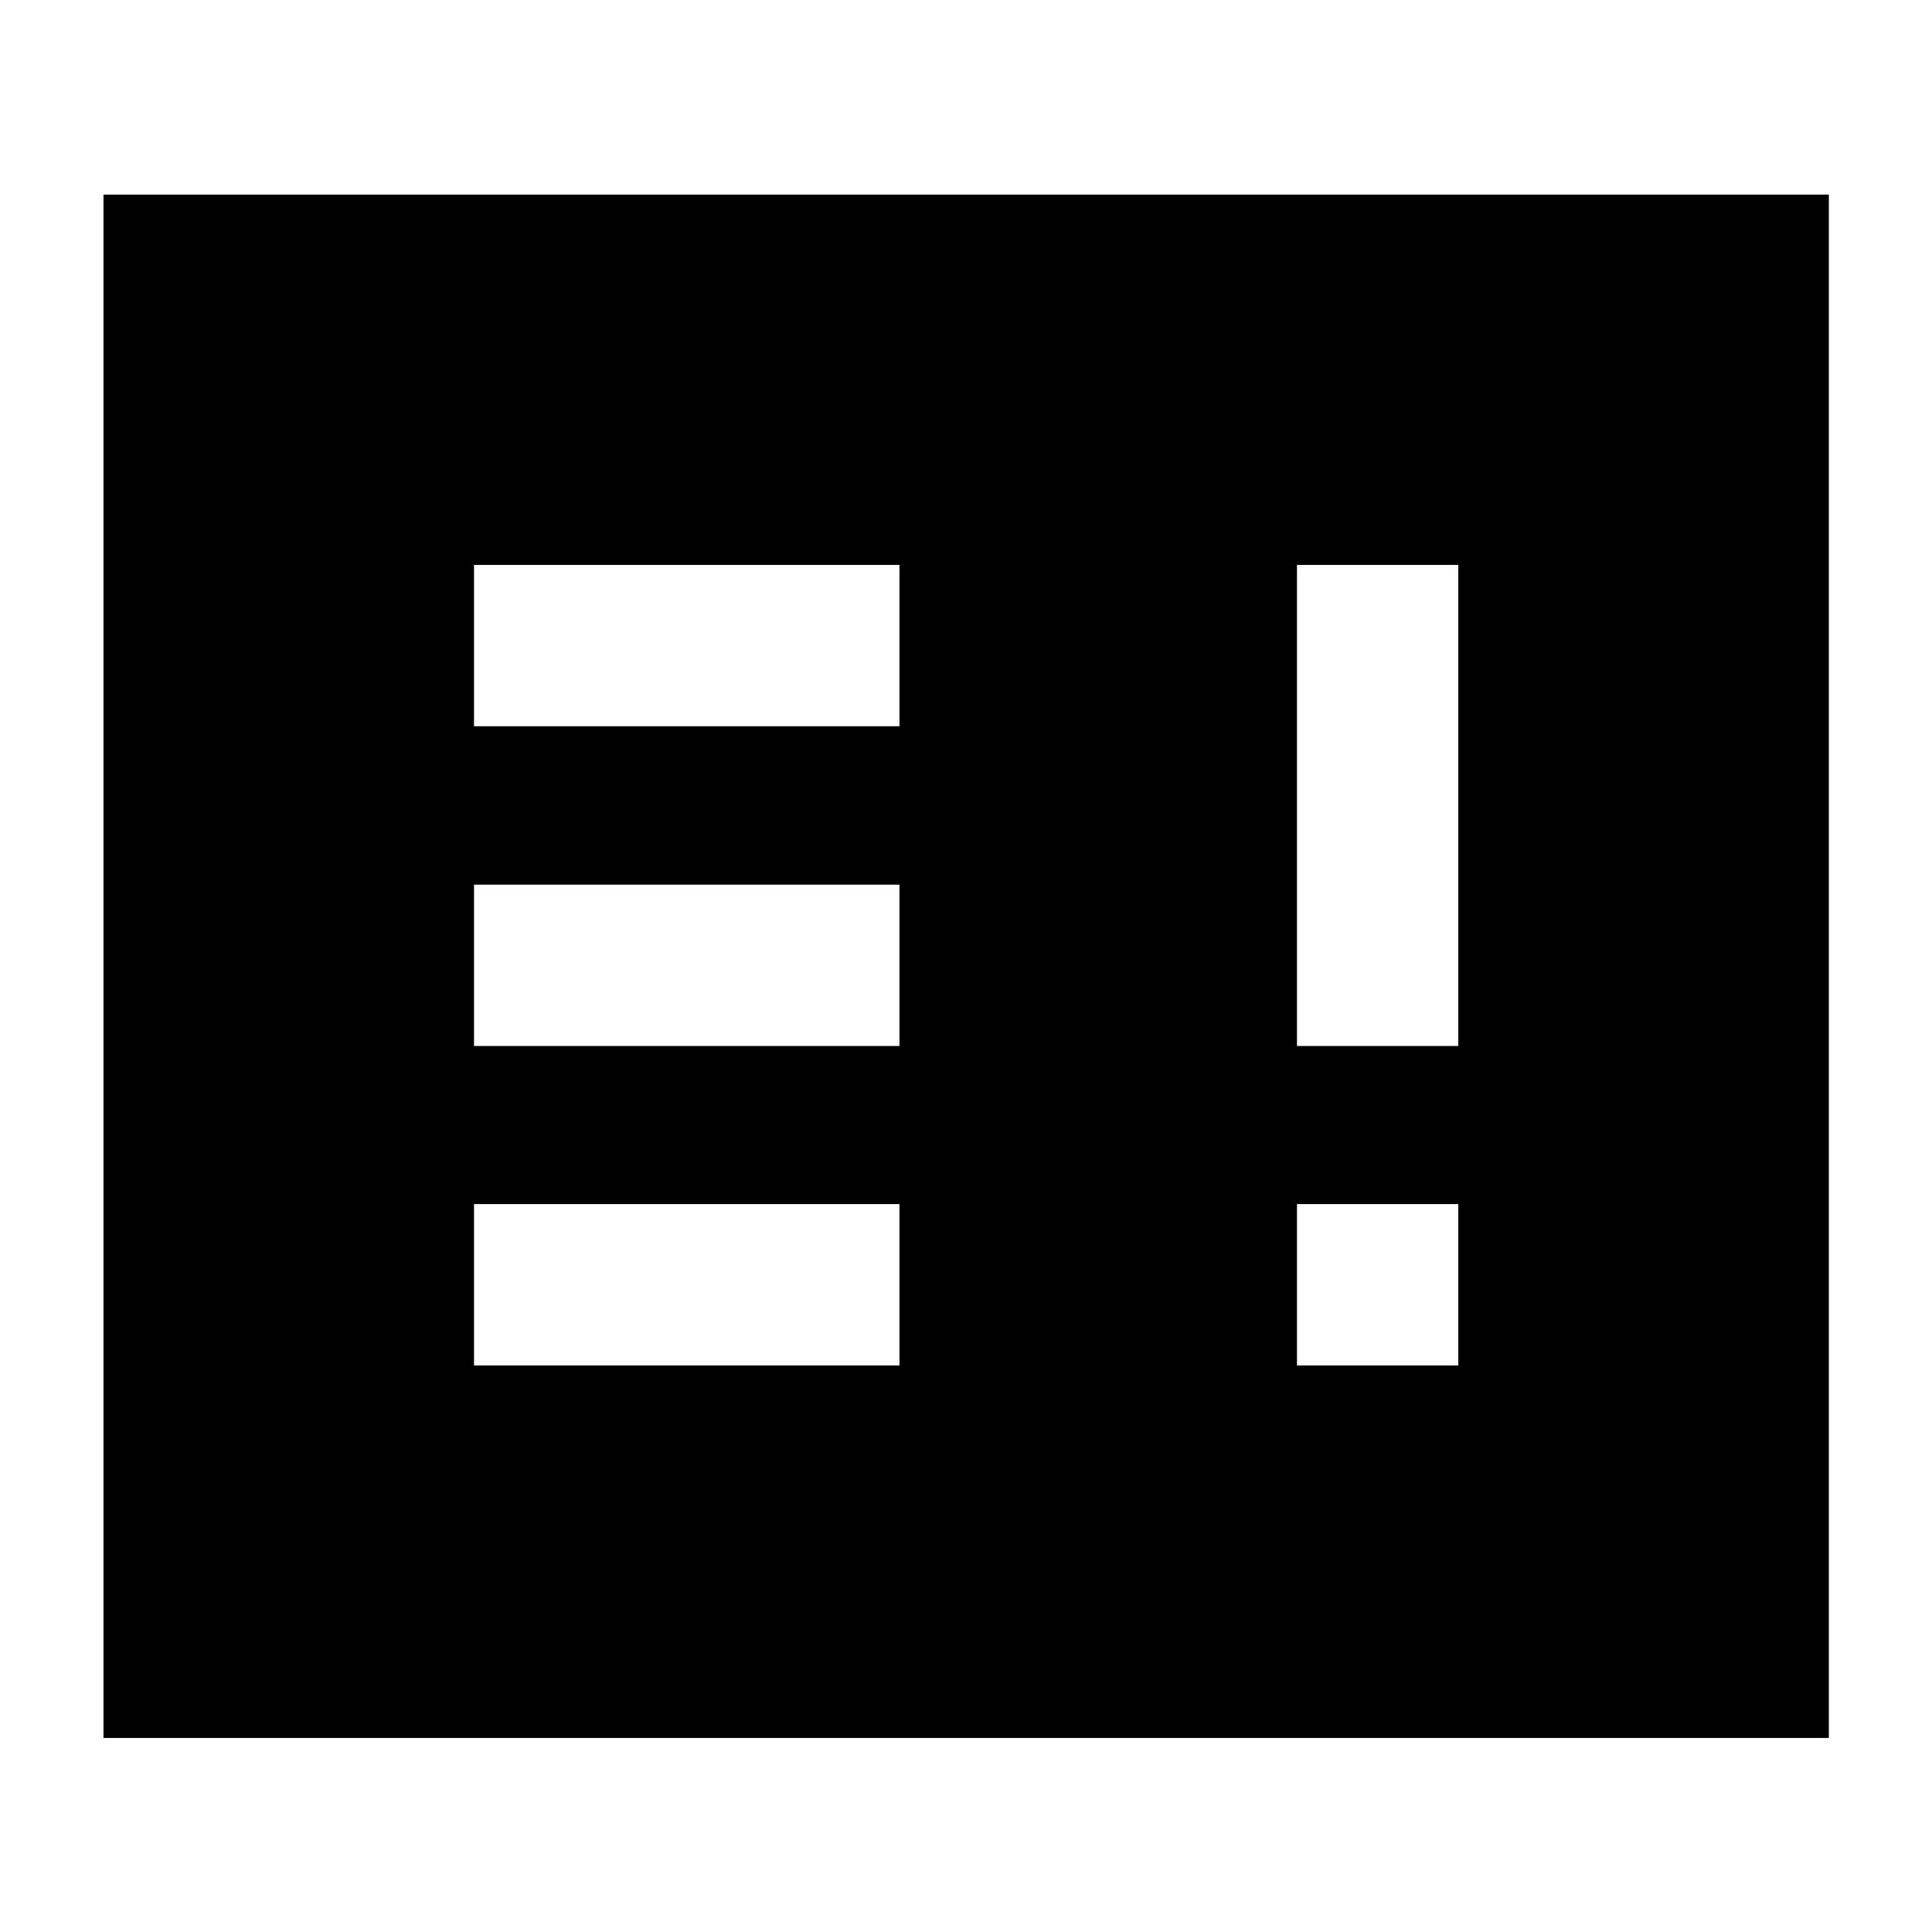 <svg xmlns="http://www.w3.org/2000/svg" height="40" viewBox="0 -960 960 960" width="40"><path d="M235.53-281.52h211.4v-80.18h-211.4v80.18Zm408.93 0h80.17v-80.18h-80.17v80.18ZM235.53-440.25h211.4v-80.17h-211.4v80.17Zm408.93 0h80.17V-679.3h-80.17v239.05ZM235.53-599.13h211.4v-80.17h-211.4v80.17ZM51.42-96.42v-766.89h857.32v766.89H51.42Z"/></svg>